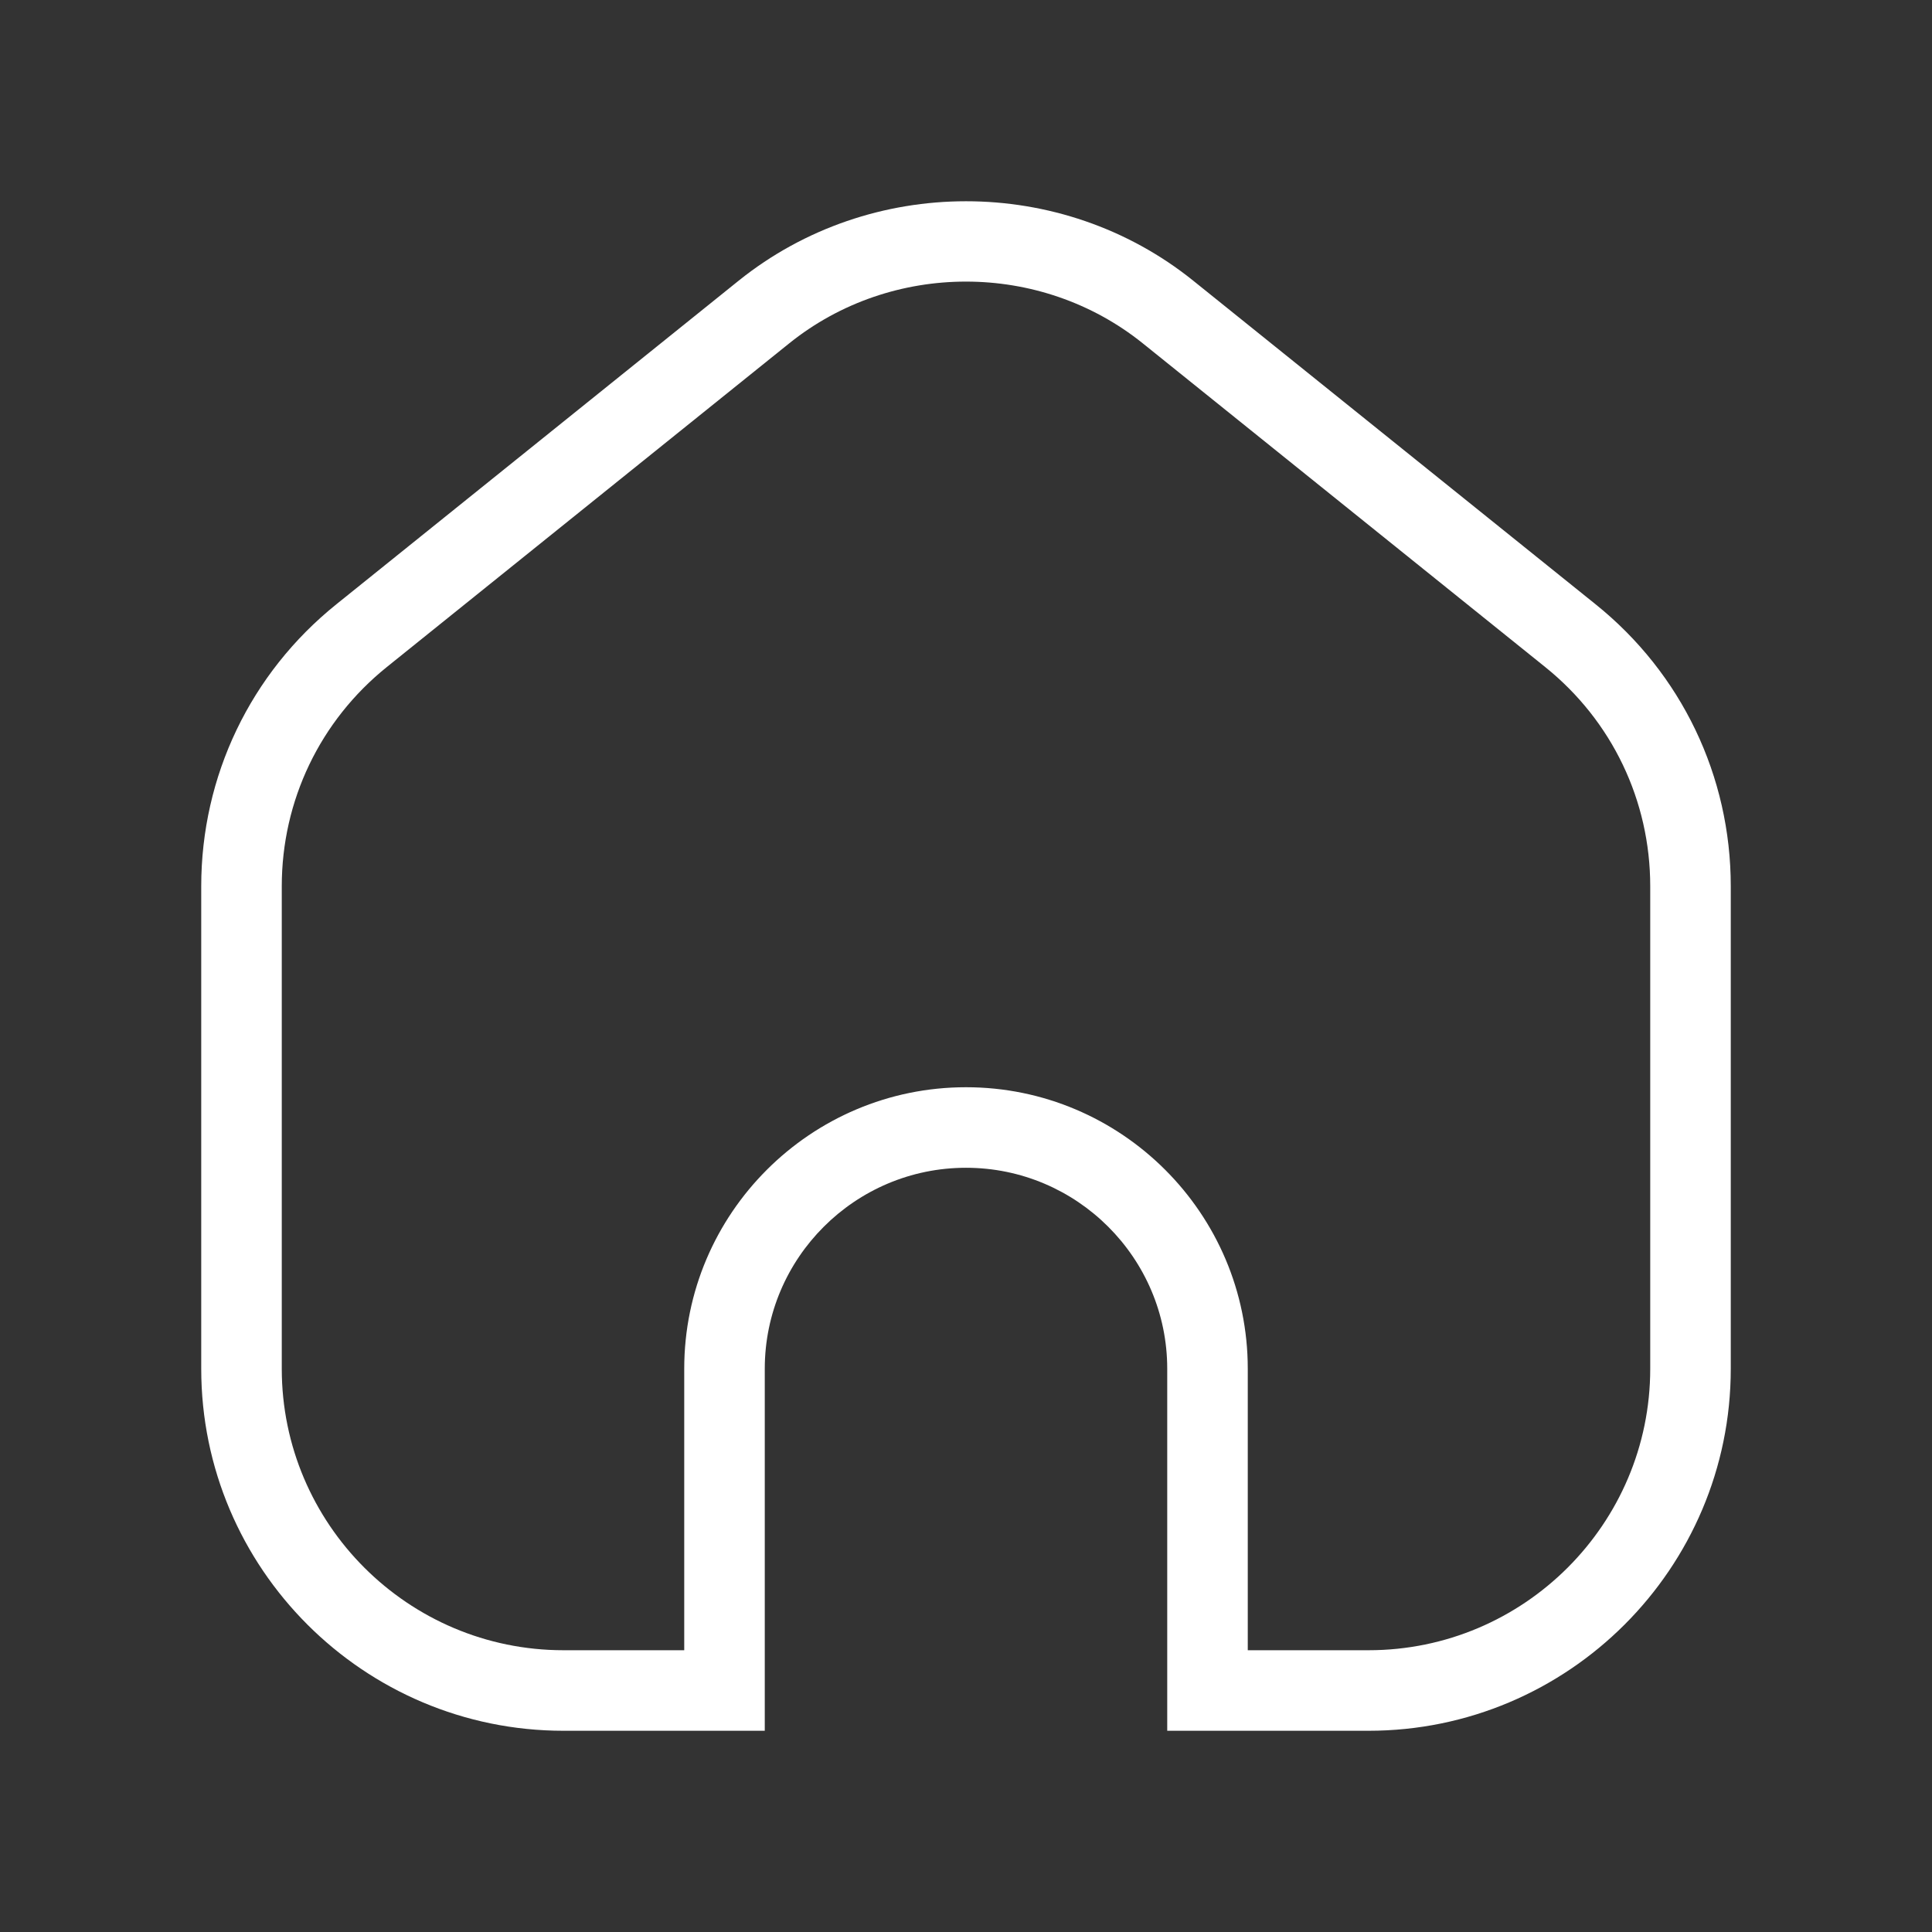 <svg width="32" height="32" viewBox="0 0 32 32" fill="none" xmlns="http://www.w3.org/2000/svg">
<rect x="0" y="0" width="32" height="32" fill="#333333" stroke="none"/>
<path d="M26.428 10.009L19.761 4.647C17.581 2.895 14.419 2.896 12.237 4.647L5.571 10.009C4.149 11.152 3.333 12.854 3.333 14.679V22.671C3.333 25.978 6.025 28.667 9.333 28.667H12.667V22.671C12.667 20.836 14.163 19.342 16 19.342C17.837 19.342 19.333 20.836 19.333 22.671V28.667H22.667C25.975 28.667 28.667 25.978 28.667 22.671V14.679C28.667 12.854 27.851 11.152 26.428 10.009ZM27.333 22.671C27.333 25.241 25.24 27.333 22.667 27.333H20.667V22.671C20.667 20.099 18.573 18.008 16 18.008C13.427 18.008 11.333 20.099 11.333 22.671V27.333H9.333C6.76 27.333 4.667 25.241 4.667 22.671V14.679C4.667 13.261 5.301 11.938 6.407 11.048L13.073 5.686C14.769 4.323 17.232 4.324 18.927 5.686L25.593 11.048C26.7 11.938 27.333 13.261 27.333 14.679V22.671Z" fill="white"/>
</svg>
